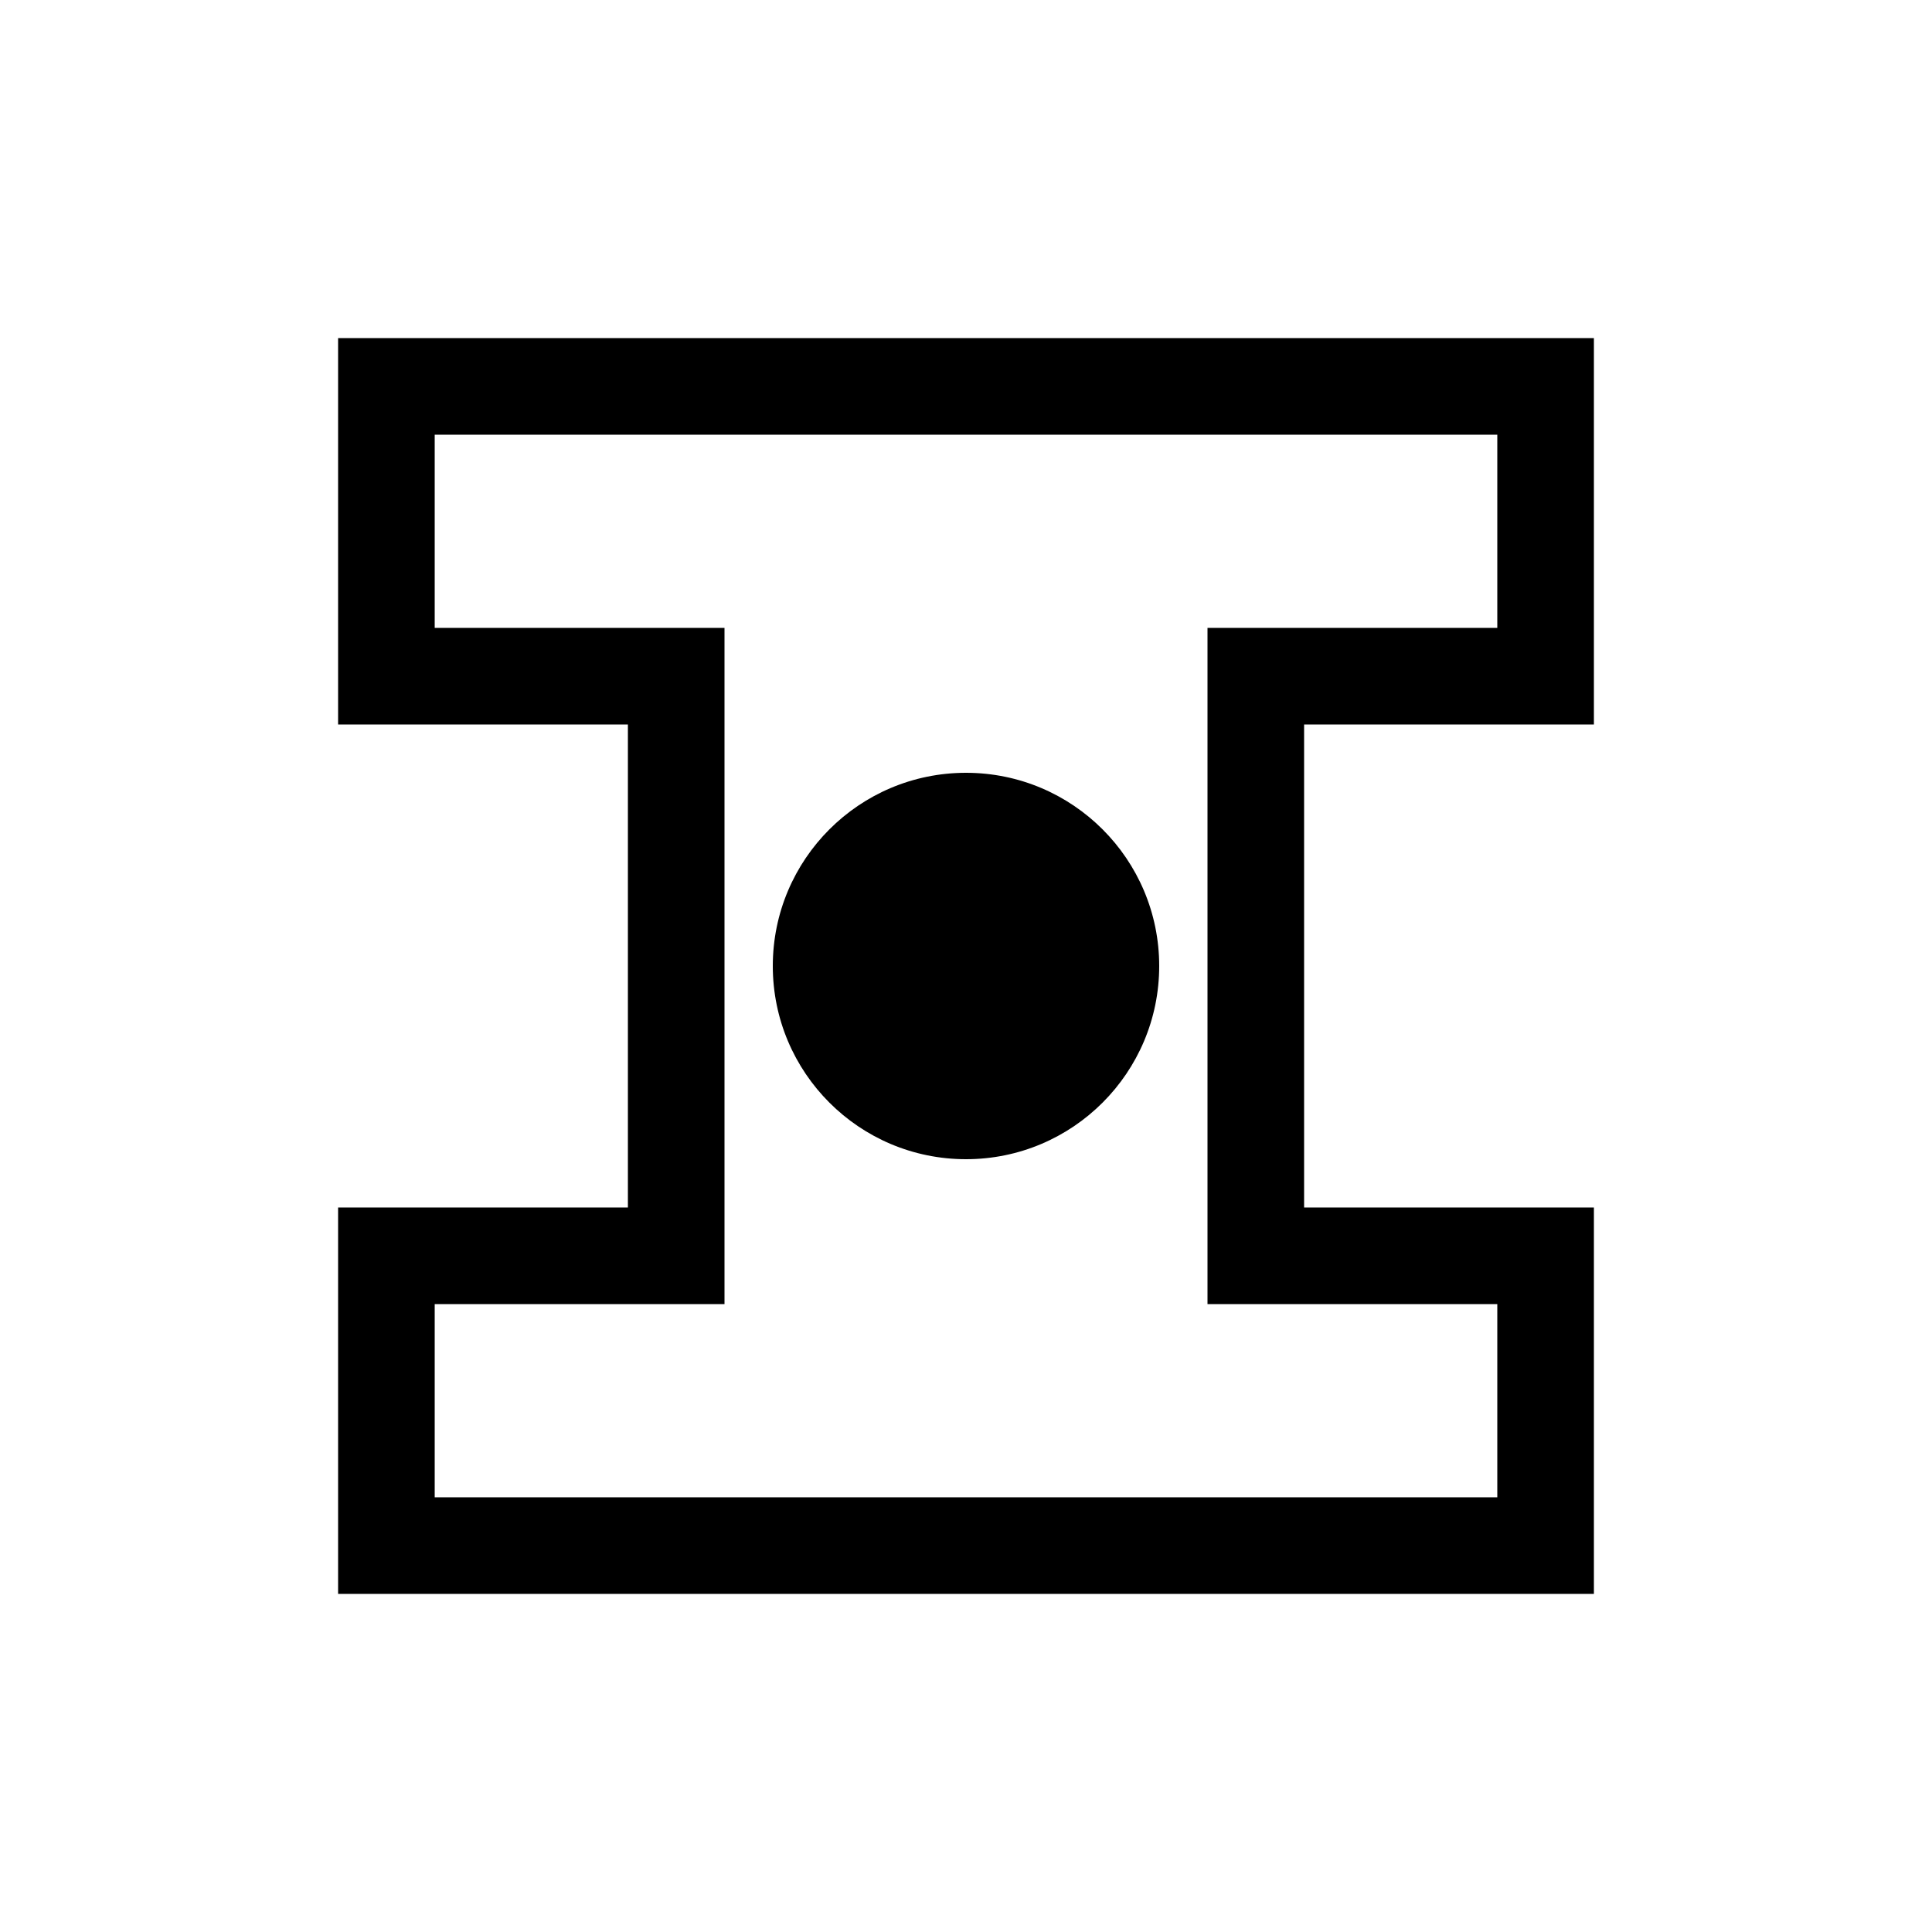 <svg width="100" height="100" viewBox="0 0 100 100" xmlns="http://www.w3.org/2000/svg" fill="hsl(207, 63%, 28%)">
  <defs>
    <style>
      @import url('https://fonts.googleapis.com/css2?family=Space+Grotesk:wght@700');
    </style>
  </defs>
  <path d="M20,20 h60 v15 h-15 v30 h15 v15 h-60 v-15 h15 v-30 h-15 z" stroke="hsl(207, 63%, 28%)" stroke-width="5" fill="none"/>
  <circle cx="50" cy="50" r="10"/>
</svg>
